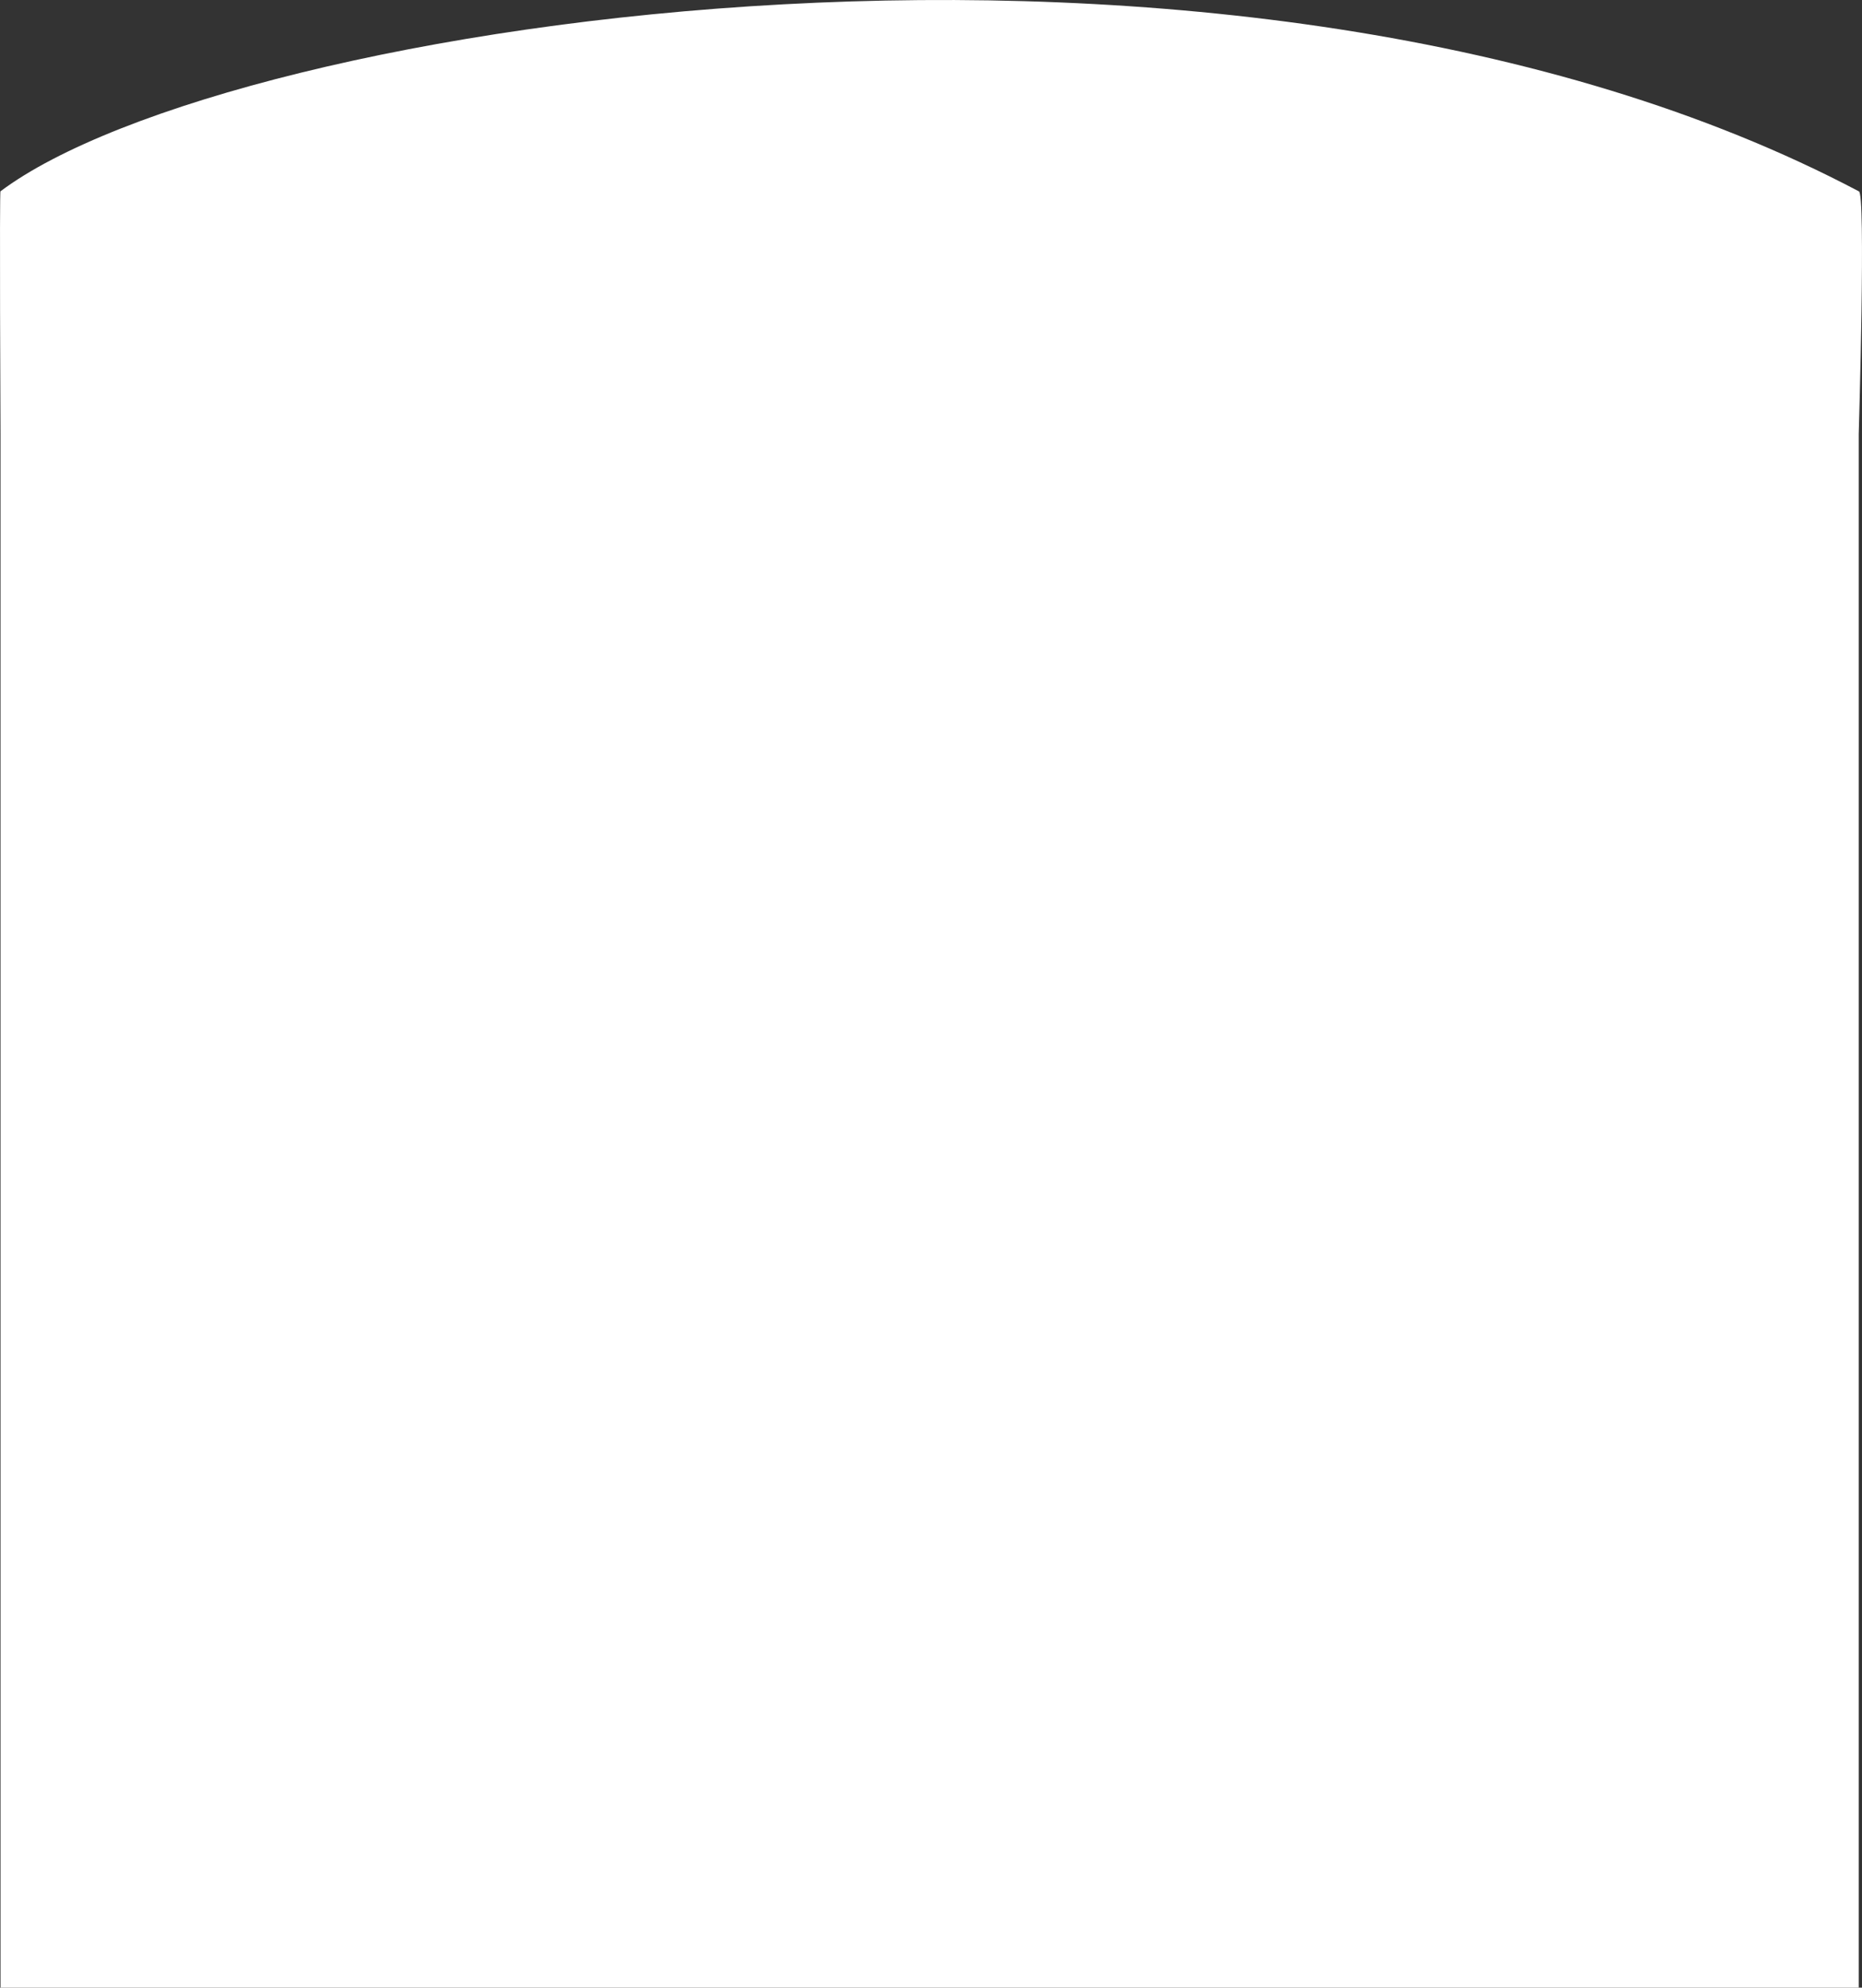 <svg xmlns="http://www.w3.org/2000/svg" width="360.732" height="385.054" viewBox="0 0 360.732 385.054"><rect x="0" y="0" width="360.732" height="385.054" fill="#333333" stroke="none"/><defs><style>.a{fill:#fff;}</style></defs><path class="a" d="M116.1,327.055v-301s-.228-47.67,0-47c44.425-33.323,240.133-63.268,360,0,1.418-.232,0,46.908,0,47v301Z" transform="translate(-116 58)"/></svg>